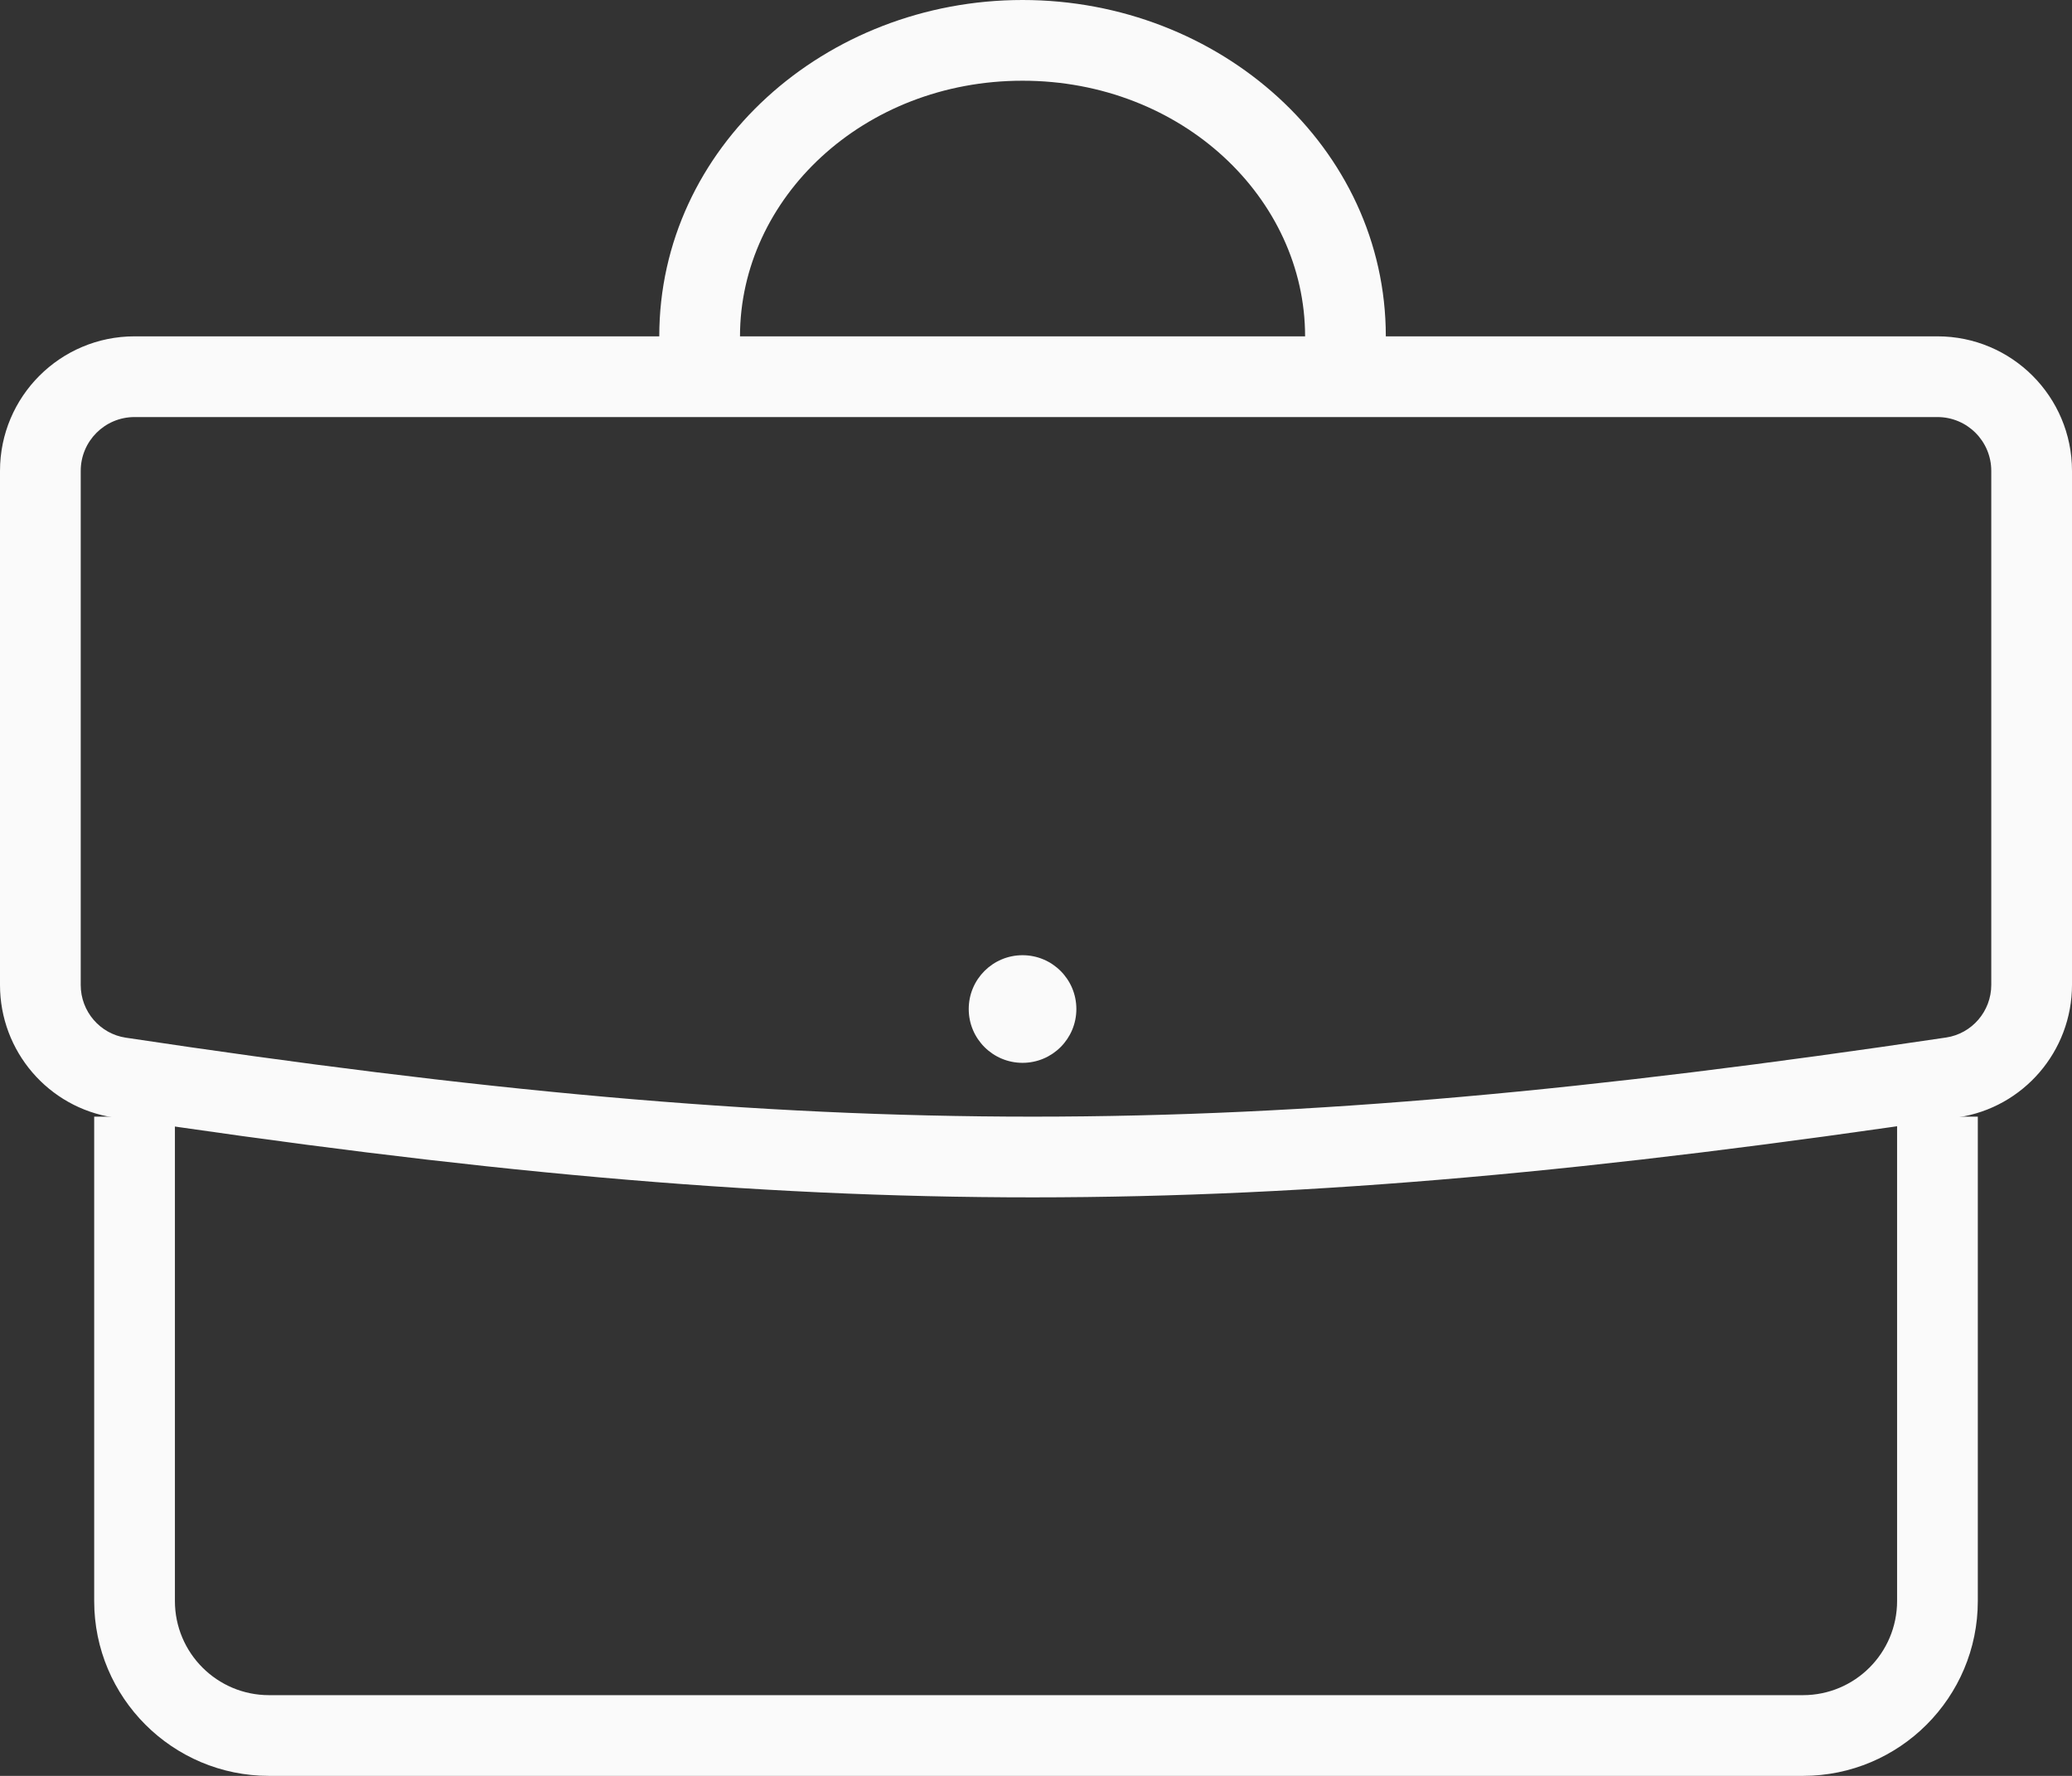 <svg width="77" height="66" viewBox="0 0 77 66" fill="none" xmlns="http://www.w3.org/2000/svg">
<rect x="0" y="0" width="77" height="66" fill="#333333" stroke="none"/>
<path fill-rule="evenodd" clip-rule="evenodd" d="M72 15.5H5C3.895 15.5 3 16.395 3 17.5V36.609C3 37.592 3.719 38.422 4.674 38.565C30.715 42.48 45.987 42.479 72.322 38.559C73.279 38.416 74 37.585 74 36.602V17.5C74 16.395 73.105 15.5 72 15.5ZM5 12.5C2.239 12.5 0 14.739 0 17.5V36.609C0 39.068 1.797 41.166 4.228 41.532C30.567 45.491 46.138 45.489 72.764 41.526C75.198 41.164 77 39.063 77 36.602V17.5C77 14.739 74.761 12.5 72 12.5H5Z" fill="#FAFAFA"/>
<path fill-rule="evenodd" clip-rule="evenodd" d="M6.5 41.5V59.5C6.5 61.433 8.067 63 10 63H67C68.933 63 70.5 61.433 70.5 59.5V41.5H73.5V59.5C73.5 63.09 70.59 66 67 66H10C6.41 66 3.5 63.09 3.5 59.5V41.5H6.5Z" fill="#FAFAFA"/>
<path fill-rule="evenodd" clip-rule="evenodd" d="M38 3C32.075 3 27.5 7.373 27.5 12.5C27.5 13.328 26.828 14 26 14C25.172 14 24.5 13.328 24.5 12.5C24.5 5.476 30.67 0 38 0C45.33 0 51.5 5.476 51.5 12.5C51.5 13.328 50.828 14 50 14C49.172 14 48.5 13.328 48.5 12.5C48.5 7.373 43.925 3 38 3Z" fill="#FAFAFA"/>
<path d="M40 37.5C40 36.395 39.105 35.5 38 35.5C36.895 35.5 36 36.395 36 37.5C36 38.605 36.895 39.5 38 39.5C39.105 39.5 40 38.605 40 37.5Z" fill="#FAFAFA"/>
</svg>

